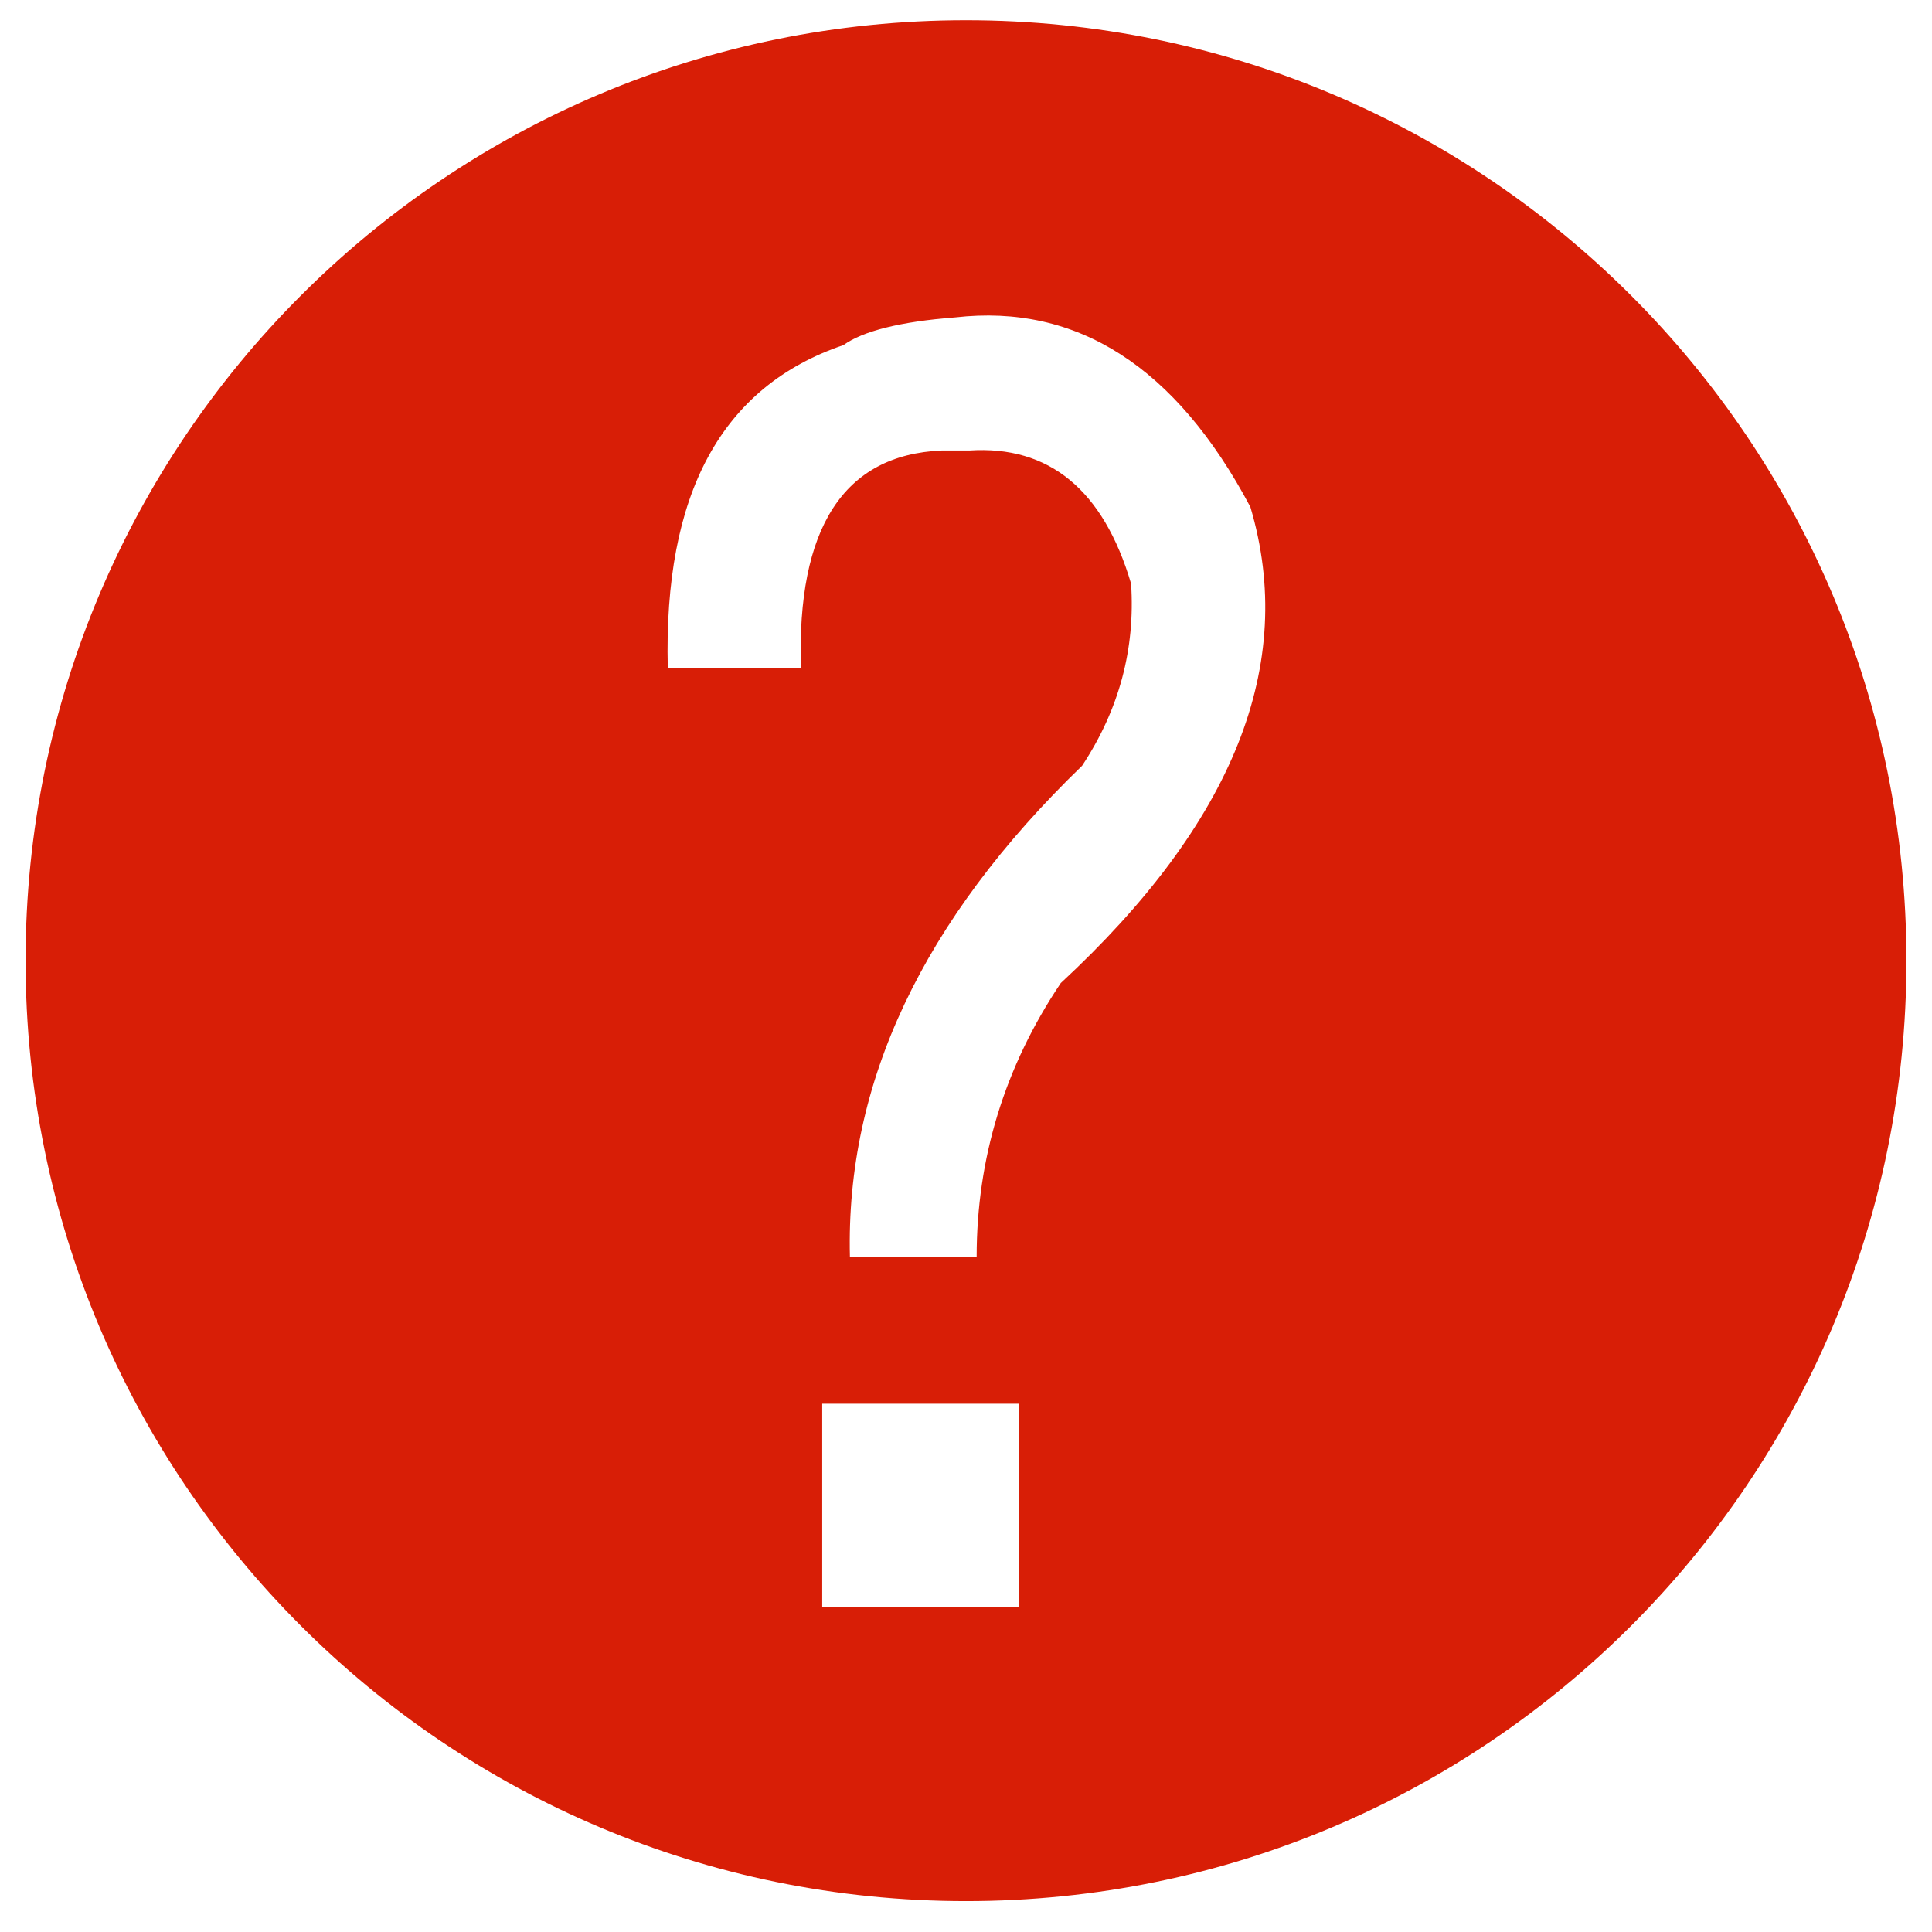 <?xml version="1.0" standalone="no"?><!DOCTYPE svg PUBLIC "-//W3C//DTD SVG 1.1//EN" "http://www.w3.org/Graphics/SVG/1.1/DTD/svg11.dtd"><svg t="1527498005899" class="icon" style="" viewBox="0 0 1024 1024" version="1.1" xmlns="http://www.w3.org/2000/svg" p-id="1918" xmlns:xlink="http://www.w3.org/1999/xlink" width="128" height="128"><defs><style type="text/css"></style></defs><path d="M512 10.725C236.525 10.725 13.548 233.702 13.548 509.178c0 275.475 222.977 498.452 498.452 498.452 275.475 0 498.452-222.977 498.452-498.452C1010.452 233.702 787.475 10.725 512 10.725zM539.66 851.828 435.793 851.828l0-107.819 104.432 0L540.225 851.828zM562.24 521.032c-29.918 44.595-44.595 93.142-44.595 145.076L450.47 666.108c-2.258-92.013 38.386-178.381 123.061-260.234 19.757-29.918 28.225-62.095 25.967-96.529-14.677-49.676-43.466-73.385-85.804-70.562l-14.677 0c-51.934 2.258-76.772 41.208-74.514 115.158L353.94 353.94c-2.258-92.013 28.225-149.028 93.142-171.043 10.161-7.338 29.918-12.419 59.272-14.677 64.353-7.338 116.851 25.967 156.366 100.481C687.559 352.247 653.689 436.357 562.24 521.032z" p-id="1919" fill="#d81e06"></path></svg>